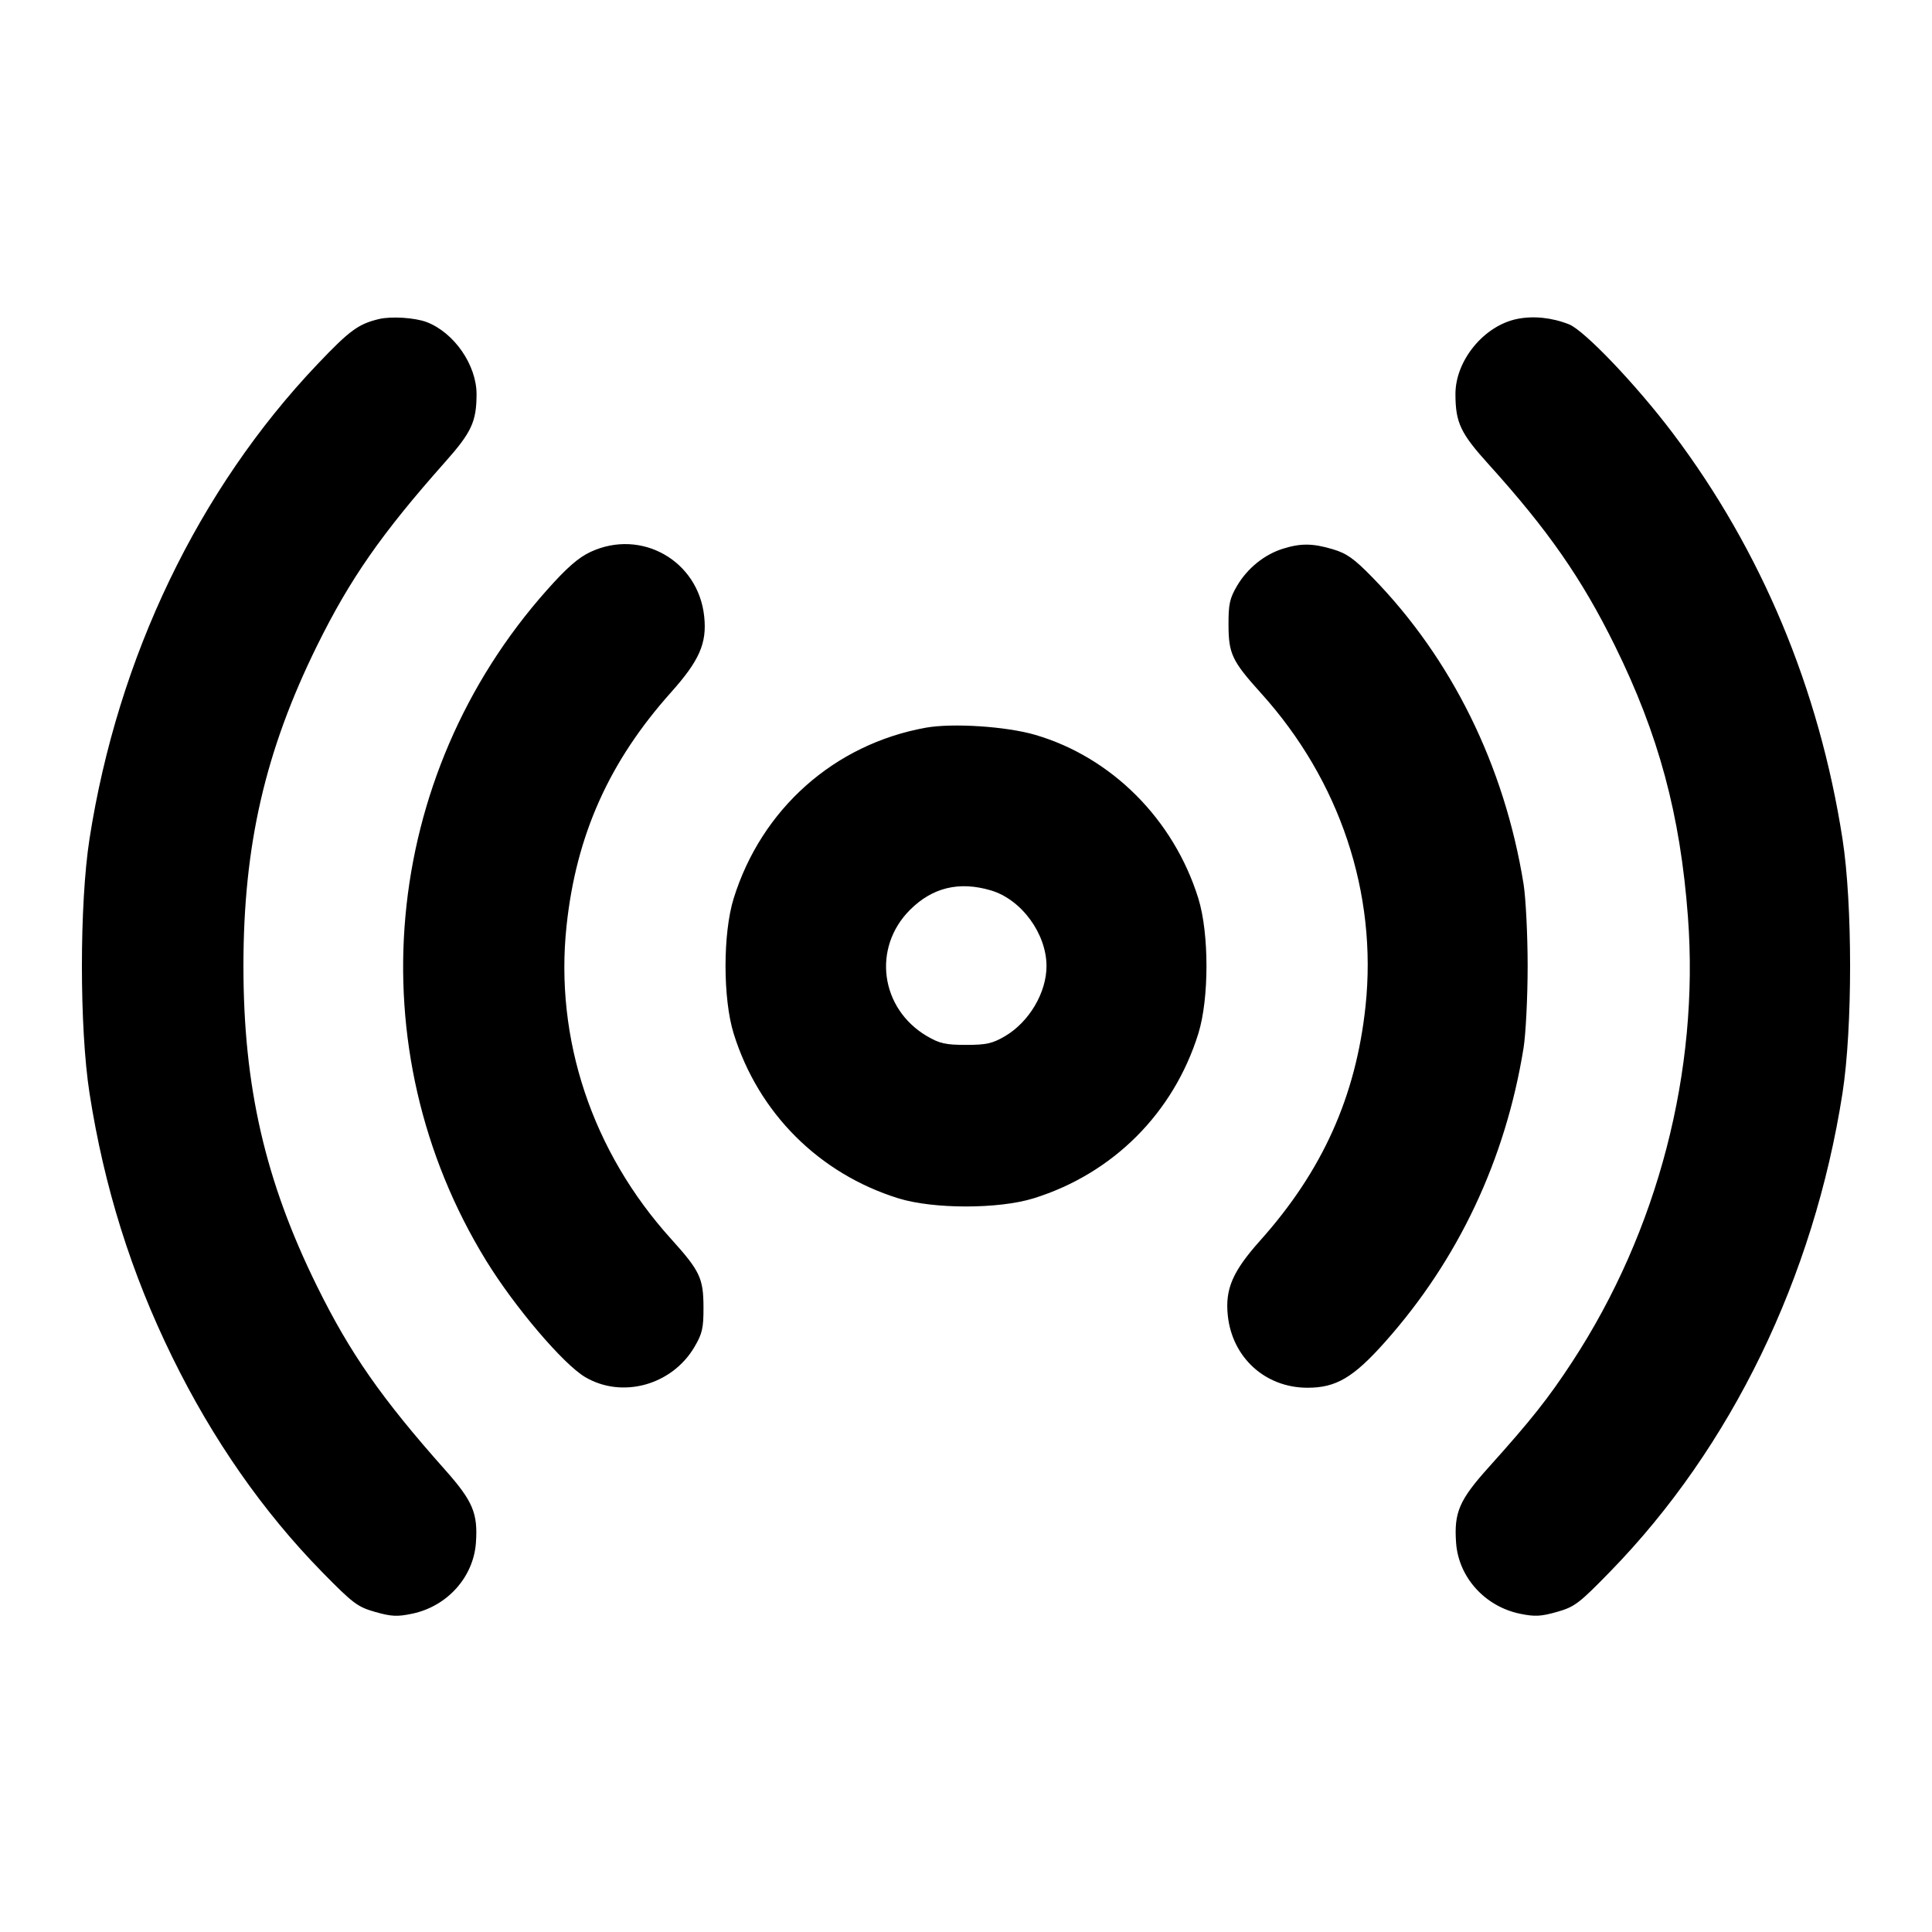 <svg fill="none" stroke="currentColor" stroke-linecap="round" stroke-linejoin="round" stroke-width="2" viewBox="0 0 24 24" xmlns="http://www.w3.org/2000/svg"><path d="M4.709 3.963 C 4.451 4.025,4.345 4.102,3.943 4.525 C 2.465 6.080,1.463 8.165,1.112 10.420 C 0.986 11.229,0.986 12.771,1.112 13.580 C 1.294 14.748,1.630 15.819,2.141 16.860 C 2.641 17.881,3.268 18.779,4.000 19.527 C 4.386 19.920,4.440 19.961,4.660 20.024 C 4.861 20.081,4.935 20.085,5.120 20.046 C 5.555 19.955,5.881 19.593,5.912 19.166 C 5.938 18.799,5.875 18.649,5.530 18.260 C 4.741 17.373,4.349 16.811,3.939 15.980 C 3.294 14.672,3.024 13.499,3.024 12.000 C 3.024 10.501,3.294 9.328,3.939 8.020 C 4.349 7.189,4.742 6.626,5.529 5.740 C 5.858 5.370,5.919 5.238,5.920 4.898 C 5.920 4.534,5.642 4.132,5.300 4.001 C 5.154 3.946,4.862 3.927,4.709 3.963 M18.847 3.962 C 18.435 4.045,18.080 4.477,18.080 4.895 C 18.081 5.251,18.142 5.381,18.493 5.769 C 19.230 6.584,19.650 7.188,20.060 8.020 C 20.605 9.125,20.873 10.120,20.968 11.388 C 21.112 13.303,20.595 15.292,19.529 16.920 C 19.236 17.368,19.019 17.642,18.494 18.226 C 18.127 18.634,18.061 18.787,18.088 19.166 C 18.119 19.593,18.445 19.955,18.880 20.046 C 19.064 20.084,19.139 20.081,19.340 20.024 C 19.561 19.961,19.613 19.922,20.002 19.523 C 21.506 17.981,22.531 15.869,22.888 13.580 C 23.014 12.771,23.014 11.229,22.888 10.420 C 22.597 8.552,21.880 6.839,20.780 5.381 C 20.327 4.781,19.683 4.106,19.491 4.029 C 19.279 3.945,19.049 3.921,18.847 3.962 M7.336 6.856 C 7.186 6.926,7.042 7.051,6.795 7.329 C 4.730 9.648,4.423 13.031,6.039 15.660 C 6.391 16.233,6.995 16.944,7.268 17.106 C 7.728 17.378,8.347 17.208,8.627 16.732 C 8.724 16.567,8.740 16.498,8.739 16.240 C 8.738 15.878,8.696 15.789,8.336 15.390 C 7.356 14.306,6.888 12.904,7.038 11.500 C 7.158 10.374,7.567 9.459,8.338 8.598 C 8.688 8.206,8.783 7.990,8.748 7.660 C 8.677 6.966,7.967 6.562,7.336 6.856 M15.935 6.817 C 15.706 6.889,15.496 7.059,15.368 7.276 C 15.276 7.432,15.260 7.505,15.261 7.760 C 15.262 8.122,15.304 8.211,15.664 8.610 C 16.644 9.694,17.112 11.095,16.963 12.500 C 16.843 13.622,16.428 14.546,15.653 15.412 C 15.312 15.794,15.218 16.012,15.252 16.340 C 15.306 16.864,15.717 17.238,16.240 17.239 C 16.596 17.240,16.812 17.113,17.205 16.671 C 18.117 15.647,18.702 14.404,18.926 13.020 C 18.954 12.844,18.977 12.385,18.977 12.000 C 18.977 11.615,18.954 11.156,18.926 10.980 C 18.689 9.512,18.033 8.181,17.049 7.173 C 16.821 6.939,16.729 6.874,16.557 6.823 C 16.306 6.748,16.158 6.747,15.935 6.817 M11.499 9.040 C 10.363 9.246,9.460 10.049,9.114 11.160 C 8.979 11.594,8.979 12.406,9.114 12.840 C 9.421 13.826,10.174 14.579,11.160 14.886 C 11.594 15.021,12.406 15.021,12.840 14.886 C 13.826 14.579,14.579 13.826,14.886 12.840 C 15.021 12.406,15.021 11.594,14.886 11.160 C 14.581 10.179,13.810 9.407,12.861 9.129 C 12.500 9.023,11.832 8.980,11.499 9.040 M12.310 11.061 C 12.688 11.173,13.000 11.598,13.000 12.001 C 13.000 12.331,12.784 12.696,12.484 12.872 C 12.328 12.963,12.254 12.980,12.000 12.980 C 11.746 12.980,11.672 12.963,11.516 12.872 C 10.935 12.530,10.833 11.774,11.304 11.303 C 11.583 11.024,11.916 10.944,12.310 11.061 " stroke="none" fill-rule="evenodd" fill="black"></path></svg>